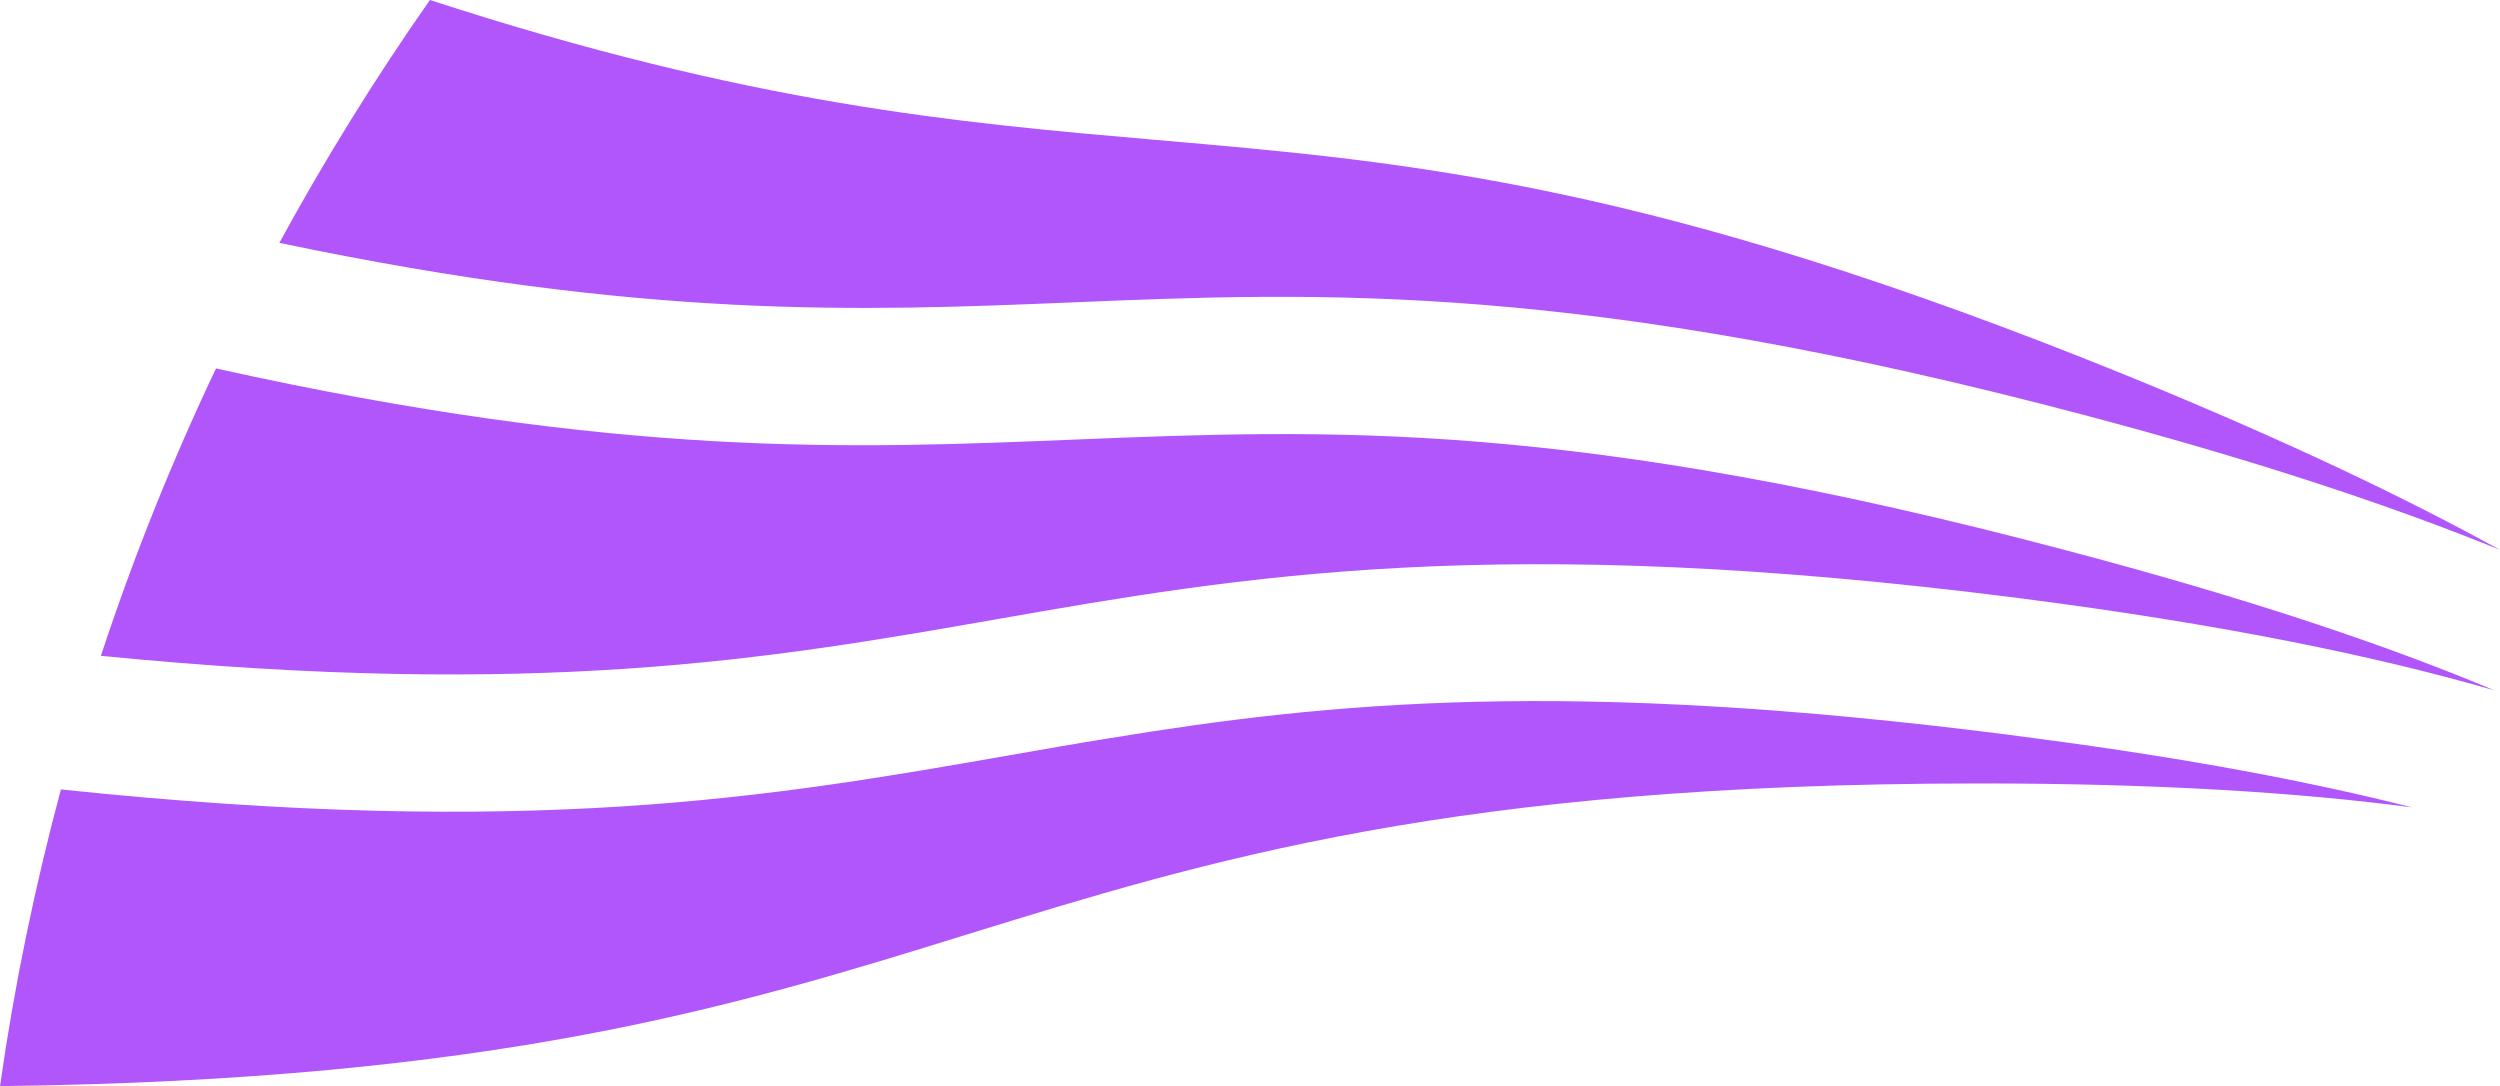 <svg version="1.1" id="图层_1" x="0px" y="0px" width="121.033px" height="52.583px" viewBox="0 0 121.033 52.583" enable-background="new 0 0 121.033 52.583" xml:space="preserve" xmlns="http://www.w3.org/2000/svg" xmlns:xlink="http://www.w3.org/1999/xlink" xmlns:xml="http://www.w3.org/XML/1998/namespace">
  <path fill="#B156FB" d="M121.033,26.622c-5.155-2.1-11.624-4.271-19.937-6.478c-24.568-6.521-37.125-6.007-49.282-5.5
	c-10.122,0.416-20.552,0.832-38.29-2.886C15.739,7.697,18.173,3.771,20.814,0c15.56,5.065,25.491,5.934,35.144,6.774
	c12.393,1.068,24.098,2.09,47.119,11.452C110.631,21.312,116.456,24.098,121.033,26.622z M100.155,26.676
	c-24.025-6.377-35.758-5.897-48.195-5.392c-10.793,0.443-21.918,0.896-41.503-3.446c-2.135,4.496-3.998,9.137-5.572,13.913
	c21.194,2.089,32.421,0.145,43.275-1.756c11.968-2.098,24.352-4.26,49.571-1.04c9.869,1.267,17.295,2.805,23.031,4.469
	C115.669,31.28,109.012,29.019,100.155,26.676z M98.501,35.739c-0.417-0.054-0.824-0.108-1.223-0.162
	c-21.356-2.732-32.898-1.592-43.555,0.162c-1.664,0.263-3.284,0.552-4.939,0.842c-11.371,1.99-23.121,4.025-45.835,1.638
	C1.692,42.904,0.696,47.698,0,52.583c24.062-0.289,35.614-3.871,46.794-7.336c11.633-3.592,23.628-7.318,49.057-7.318
	c8.602,0,15.404,0.435,20.922,1.158C111.96,37.865,106.009,36.726,98.501,35.739z" class="color c1"/>
</svg>